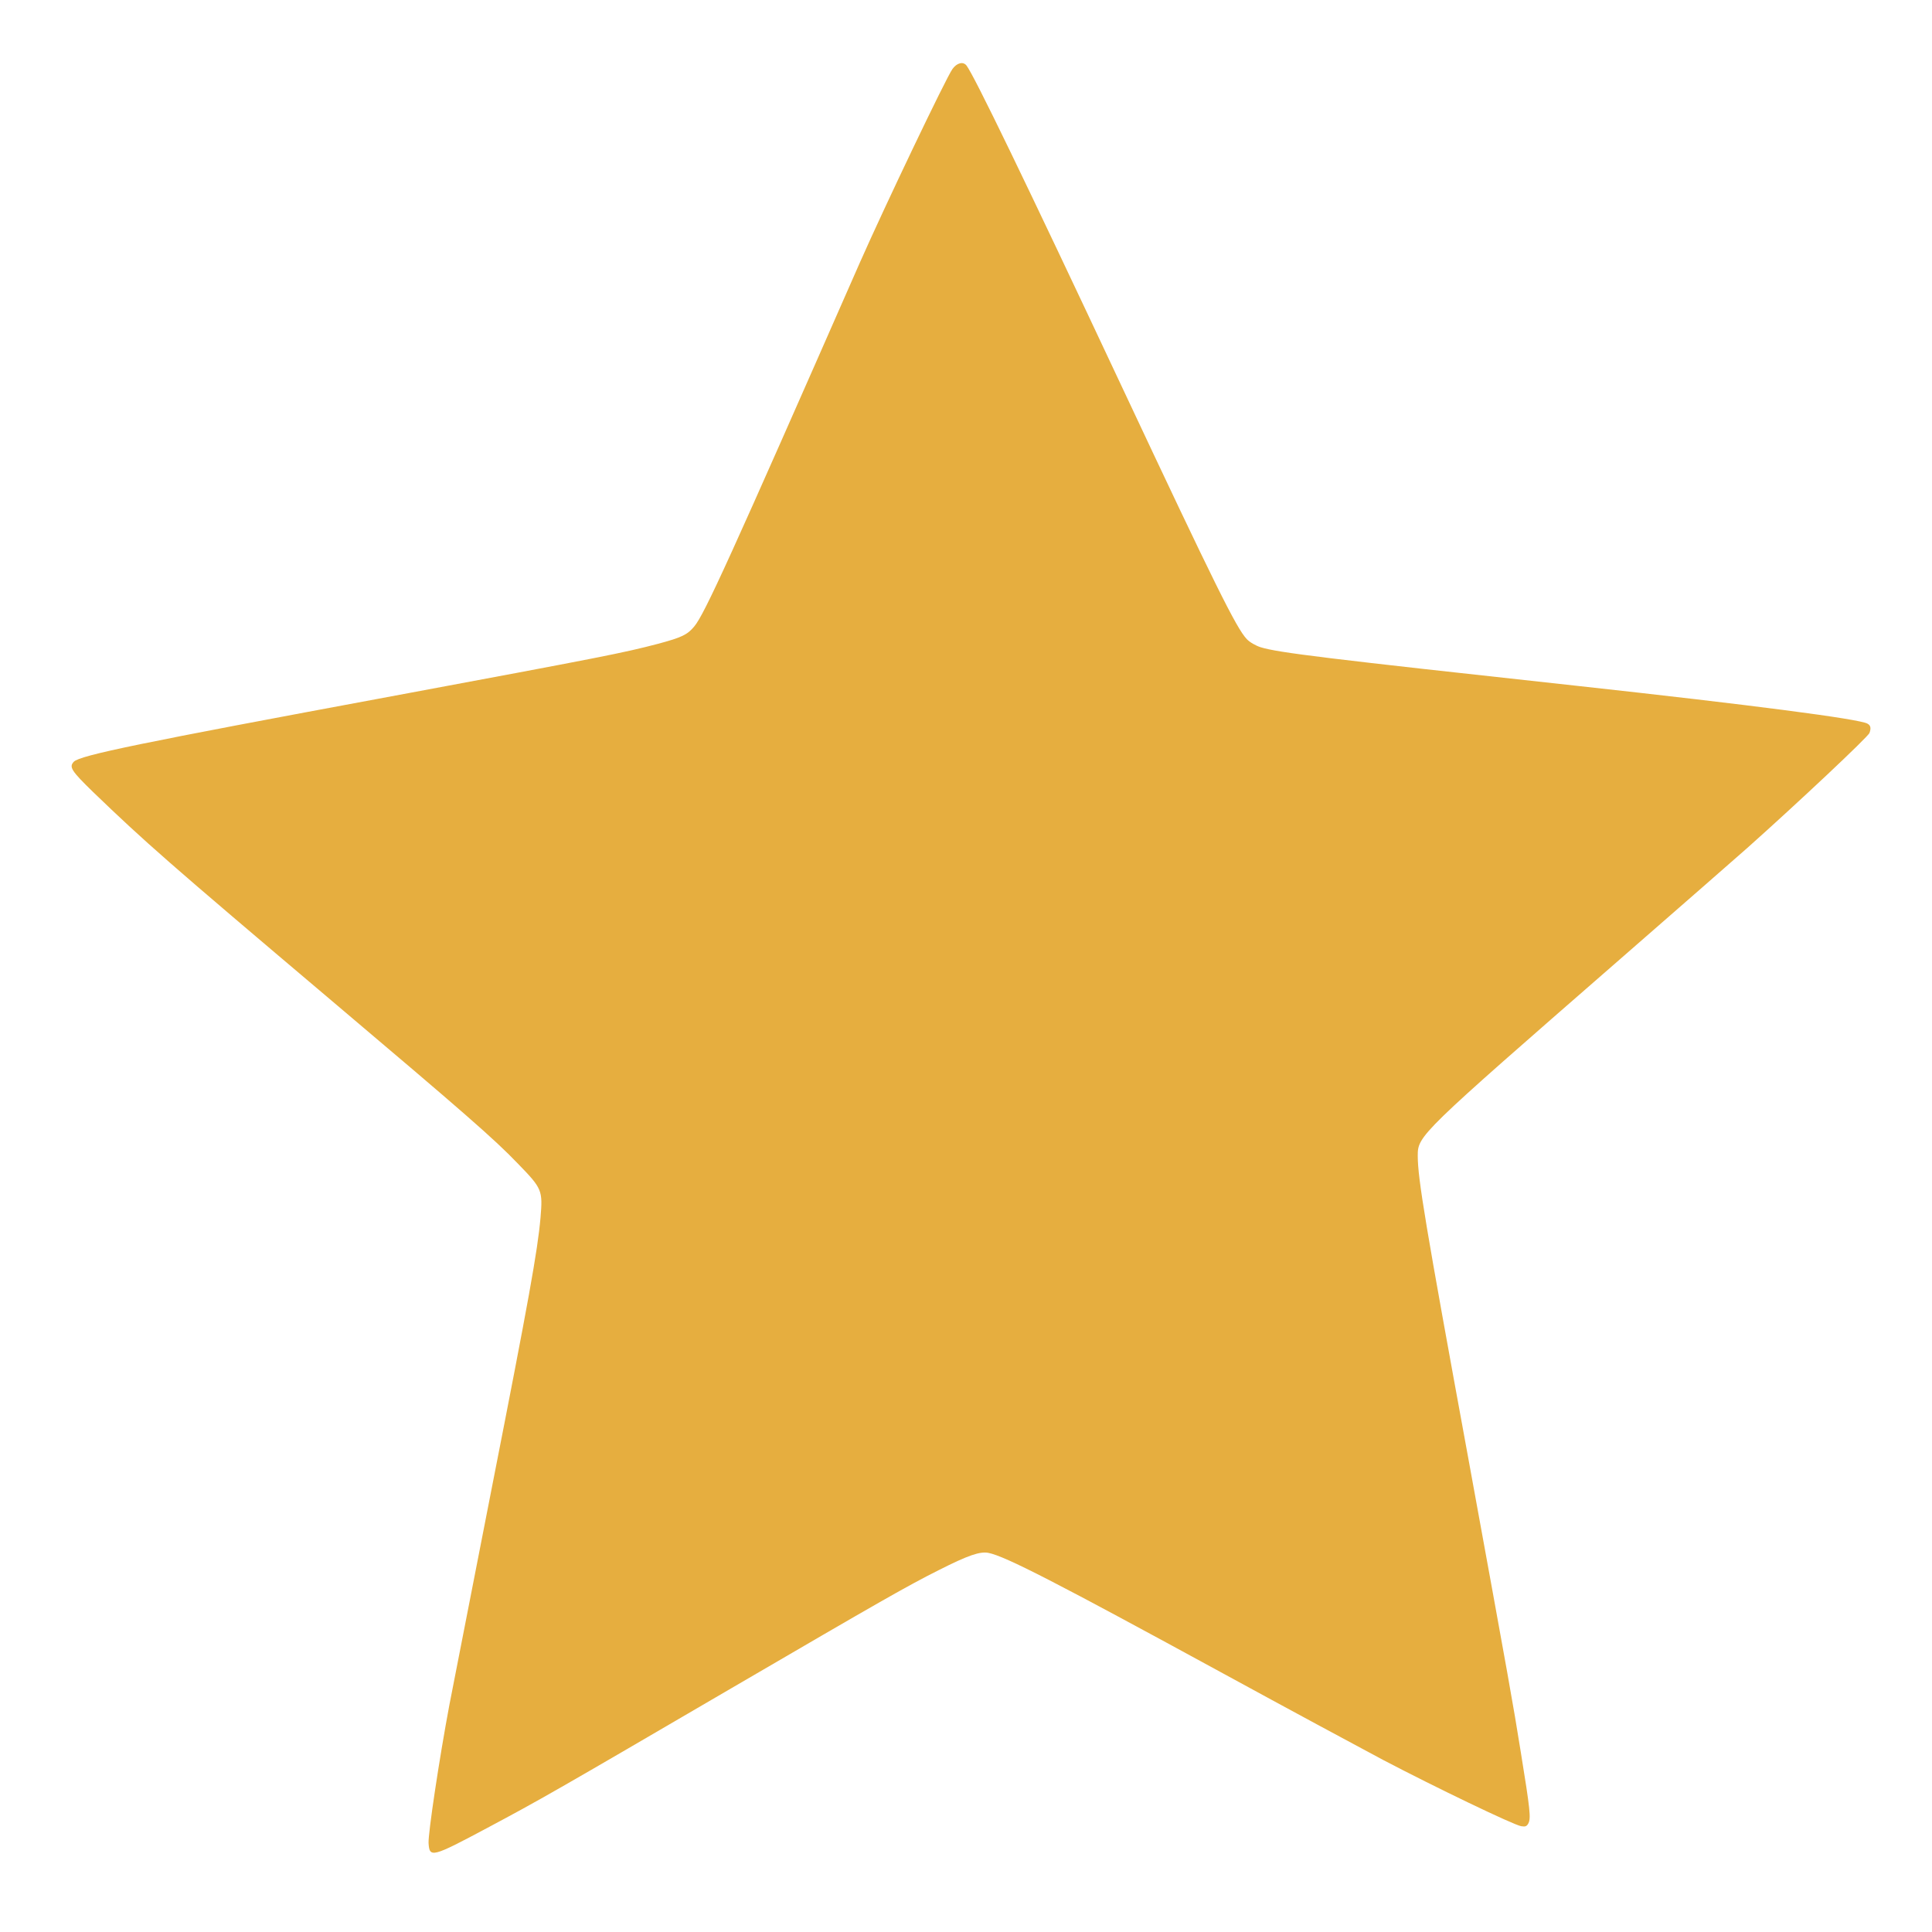 <svg width="17" height="17" viewBox="0 0 17 17" fill="none" xmlns="http://www.w3.org/2000/svg">
<path d="M8.381 0.607C8.325 0.684 7.784 1.817 7.565 2.313C6.422 4.914 6.2 5.403 6.109 5.512C6.048 5.586 5.998 5.609 5.79 5.665C5.48 5.746 5.322 5.777 3.444 6.127C1.236 6.537 0.703 6.646 0.649 6.703C0.606 6.749 0.628 6.783 0.818 6.968C1.277 7.41 1.471 7.581 2.912 8.8C4.075 9.784 4.35 10.022 4.559 10.241C4.772 10.46 4.776 10.474 4.756 10.716C4.73 11.009 4.652 11.44 4.329 13.084C4.152 13.987 3.984 14.85 3.954 15.003C3.864 15.482 3.767 16.132 3.771 16.217C3.779 16.349 3.799 16.345 4.288 16.084C4.75 15.838 4.893 15.756 6.439 14.853C7.764 14.08 7.983 13.955 8.262 13.815C8.519 13.685 8.622 13.65 8.697 13.664C8.845 13.693 9.29 13.922 10.768 14.728C11.321 15.03 11.954 15.371 12.172 15.487C12.63 15.727 13.316 16.057 13.385 16.069C13.422 16.075 13.434 16.071 13.449 16.043C13.471 15.998 13.465 15.929 13.382 15.419C13.31 14.97 13.288 14.849 12.918 12.822C12.543 10.777 12.475 10.372 12.475 10.169C12.475 9.993 12.491 9.978 14.231 8.461C14.778 7.984 15.293 7.534 15.375 7.461C15.807 7.076 16.439 6.483 16.45 6.449C16.465 6.407 16.461 6.383 16.431 6.367C16.357 6.326 15.423 6.204 13.869 6.034C11.669 5.794 11.246 5.743 11.092 5.695C11.049 5.681 10.996 5.651 10.971 5.624C10.88 5.529 10.694 5.154 9.872 3.404C9.019 1.587 8.57 0.661 8.504 0.576C8.474 0.539 8.42 0.553 8.381 0.607Z" fill="#E6AE3F"/>
</svg>
